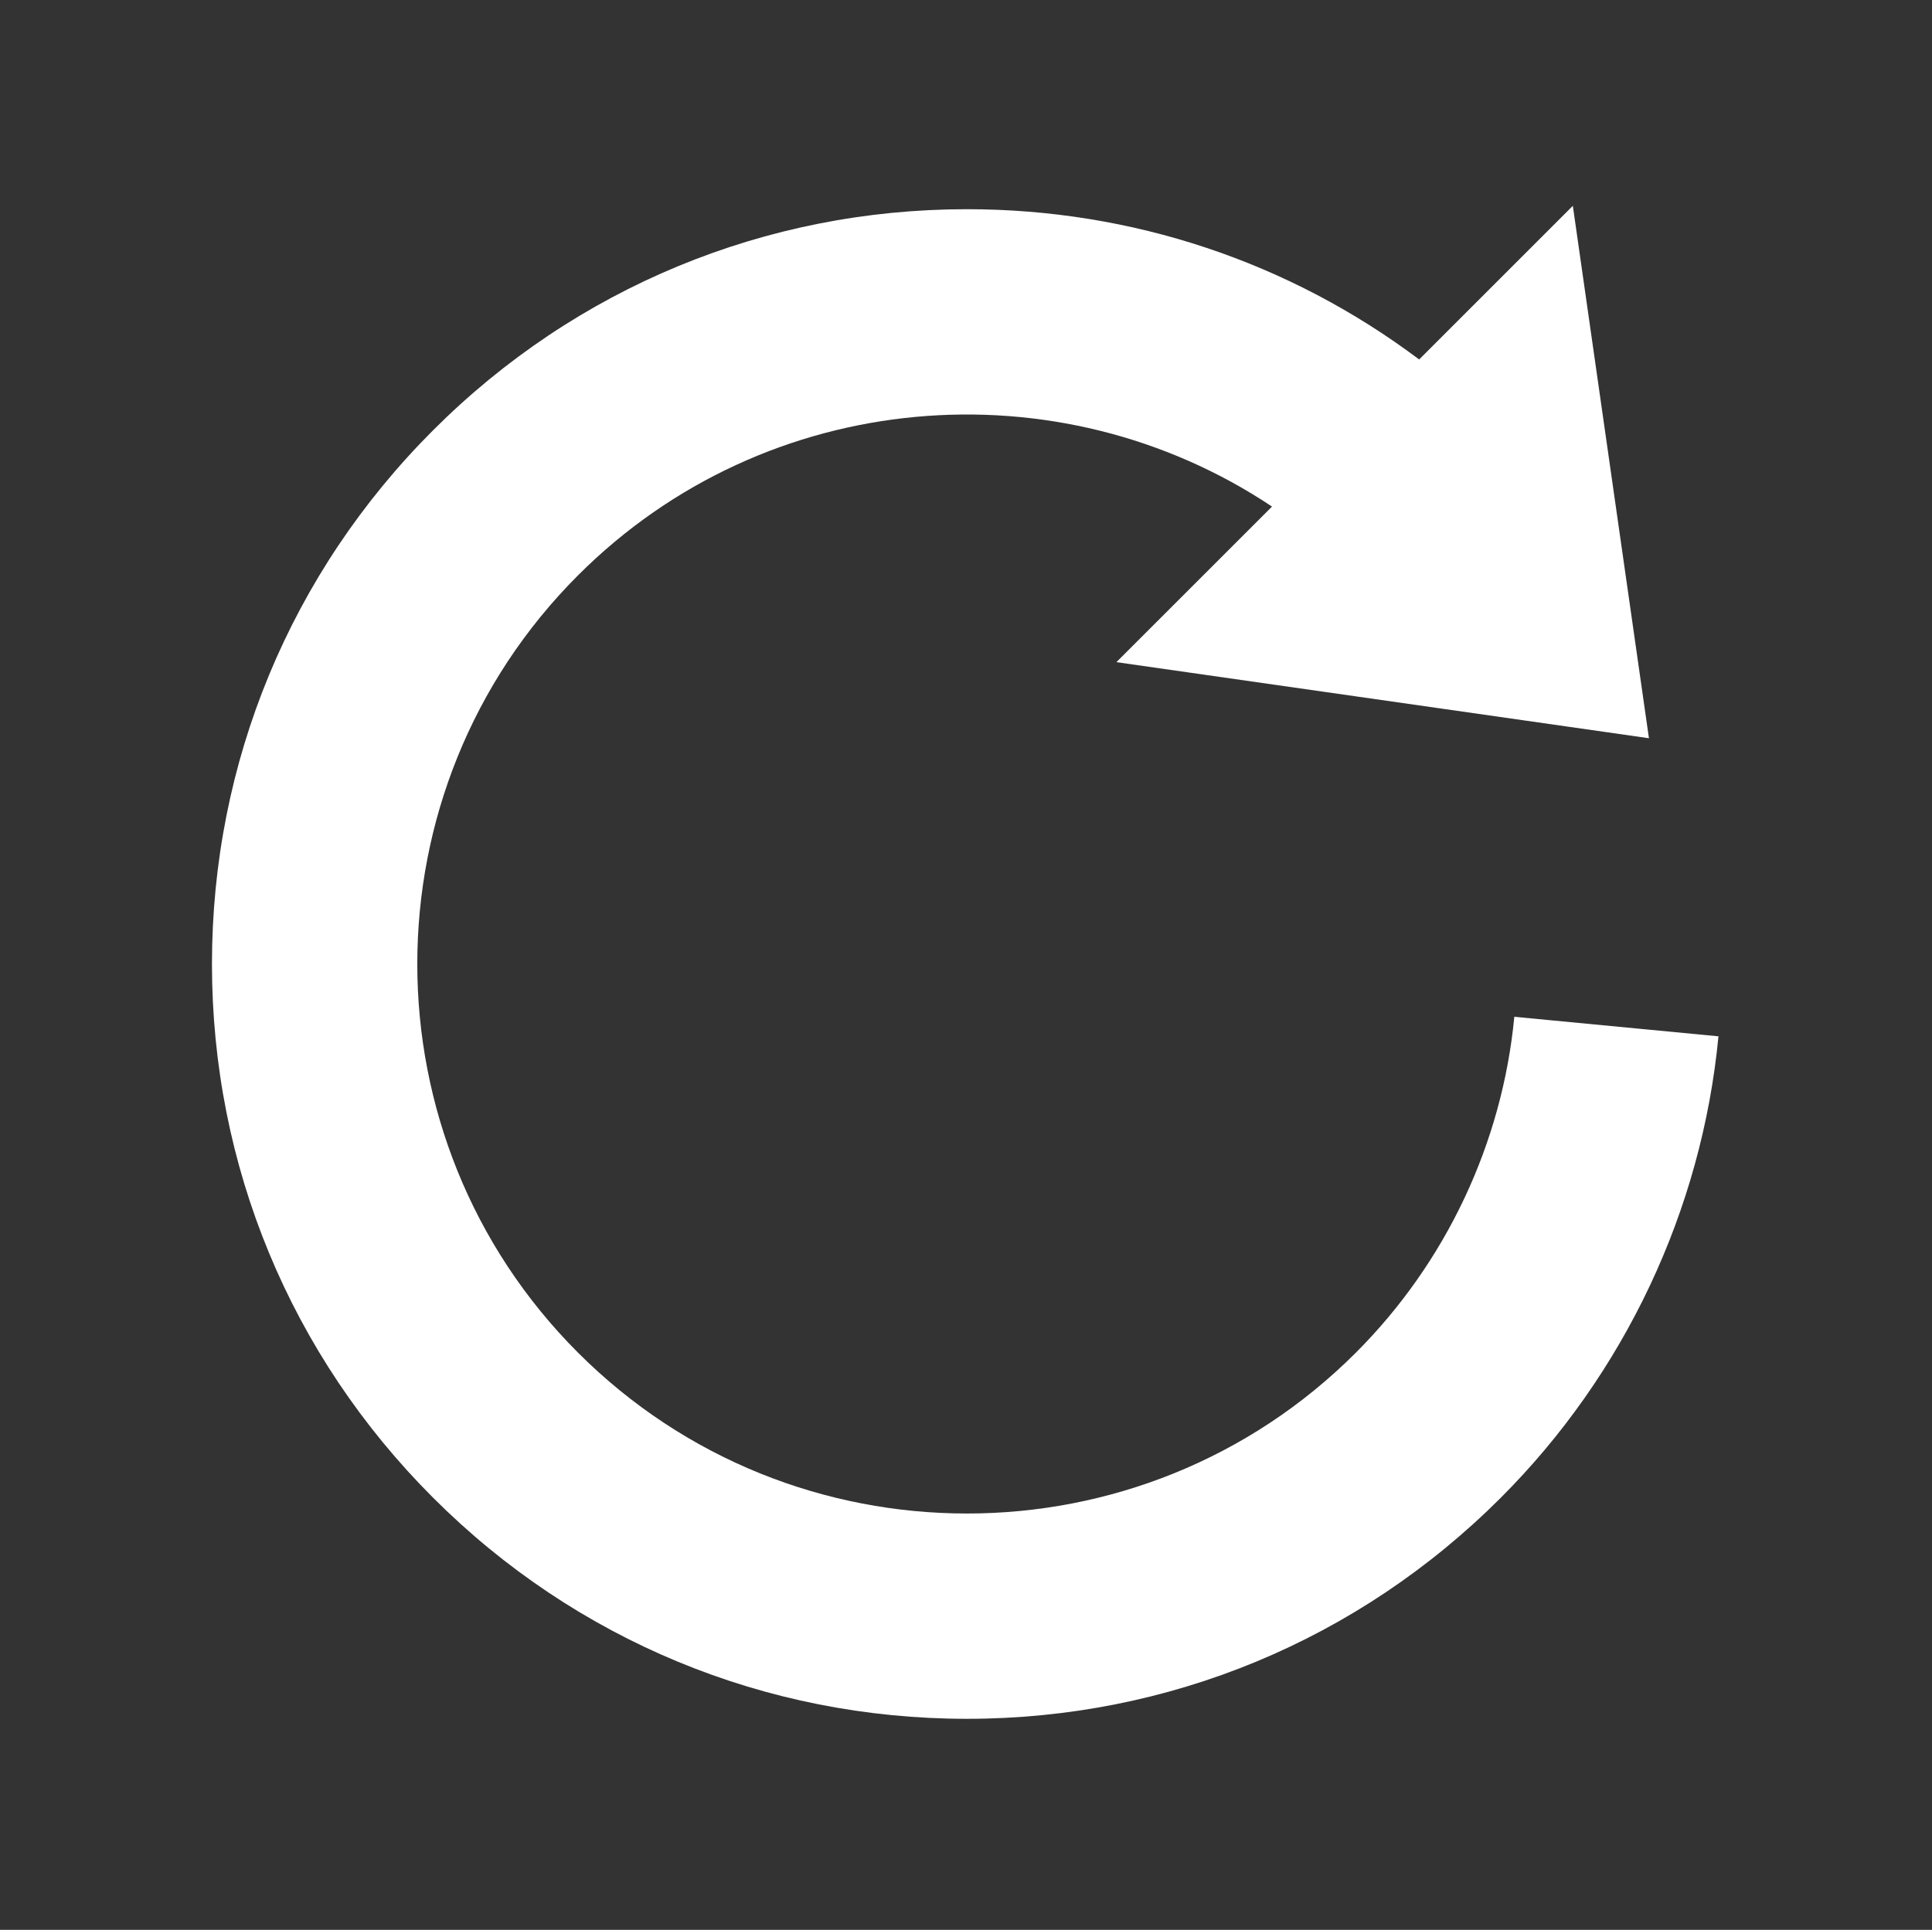 <?xml version="1.0" encoding="utf-8"?>
<!-- Generator: Adobe Illustrator 15.1.0, SVG Export Plug-In . SVG Version: 6.00 Build 0)  -->
<!DOCTYPE svg PUBLIC "-//W3C//DTD SVG 1.1//EN" "http://www.w3.org/Graphics/SVG/1.1/DTD/svg11.dtd">
<svg version="1.1" id="Layer_1" xmlns="http://www.w3.org/2000/svg" xmlns:xlink="http://www.w3.org/1999/xlink" x="0px" y="0px"
	 width="574.666px" height="574.165px" viewBox="0 -41.083 574.666 574.165" enable-background="new 0 -41.083 574.666 574.165"
	 xml:space="preserve">
<rect x="0" y="-41.083" width="574.666" height="574.165" fill="#333333" stroke="none"/>
<path fill="#FFFFFF" d="M332.069,155.915l46.285-46.285c-63.521-42.387-150.387-35.581-206.4,20.434
	c-63.773,63.772-63.775,167.538-0.002,231.311c63.783,63.783,167.547,63.781,231.319,0.009
	c26.806-26.806,43.554-62.306,47.157-99.958l60.723,5.811c-4.951,51.727-27.944,100.479-64.746,137.281
	c-42.413,42.413-98.806,65.773-158.787,65.772c-59.981,0.001-116.375-23.359-158.797-65.782
	c-42.416-42.414-65.773-98.807-65.773-158.789c0-59.982,23.358-116.375,65.771-158.789c42.414-42.414,98.807-65.772,158.789-65.772
	c49.156,0,95.896,15.699,134.512,44.705l45.713-45.713l22.638,158.402L332.069,155.915z"/>
</svg>
